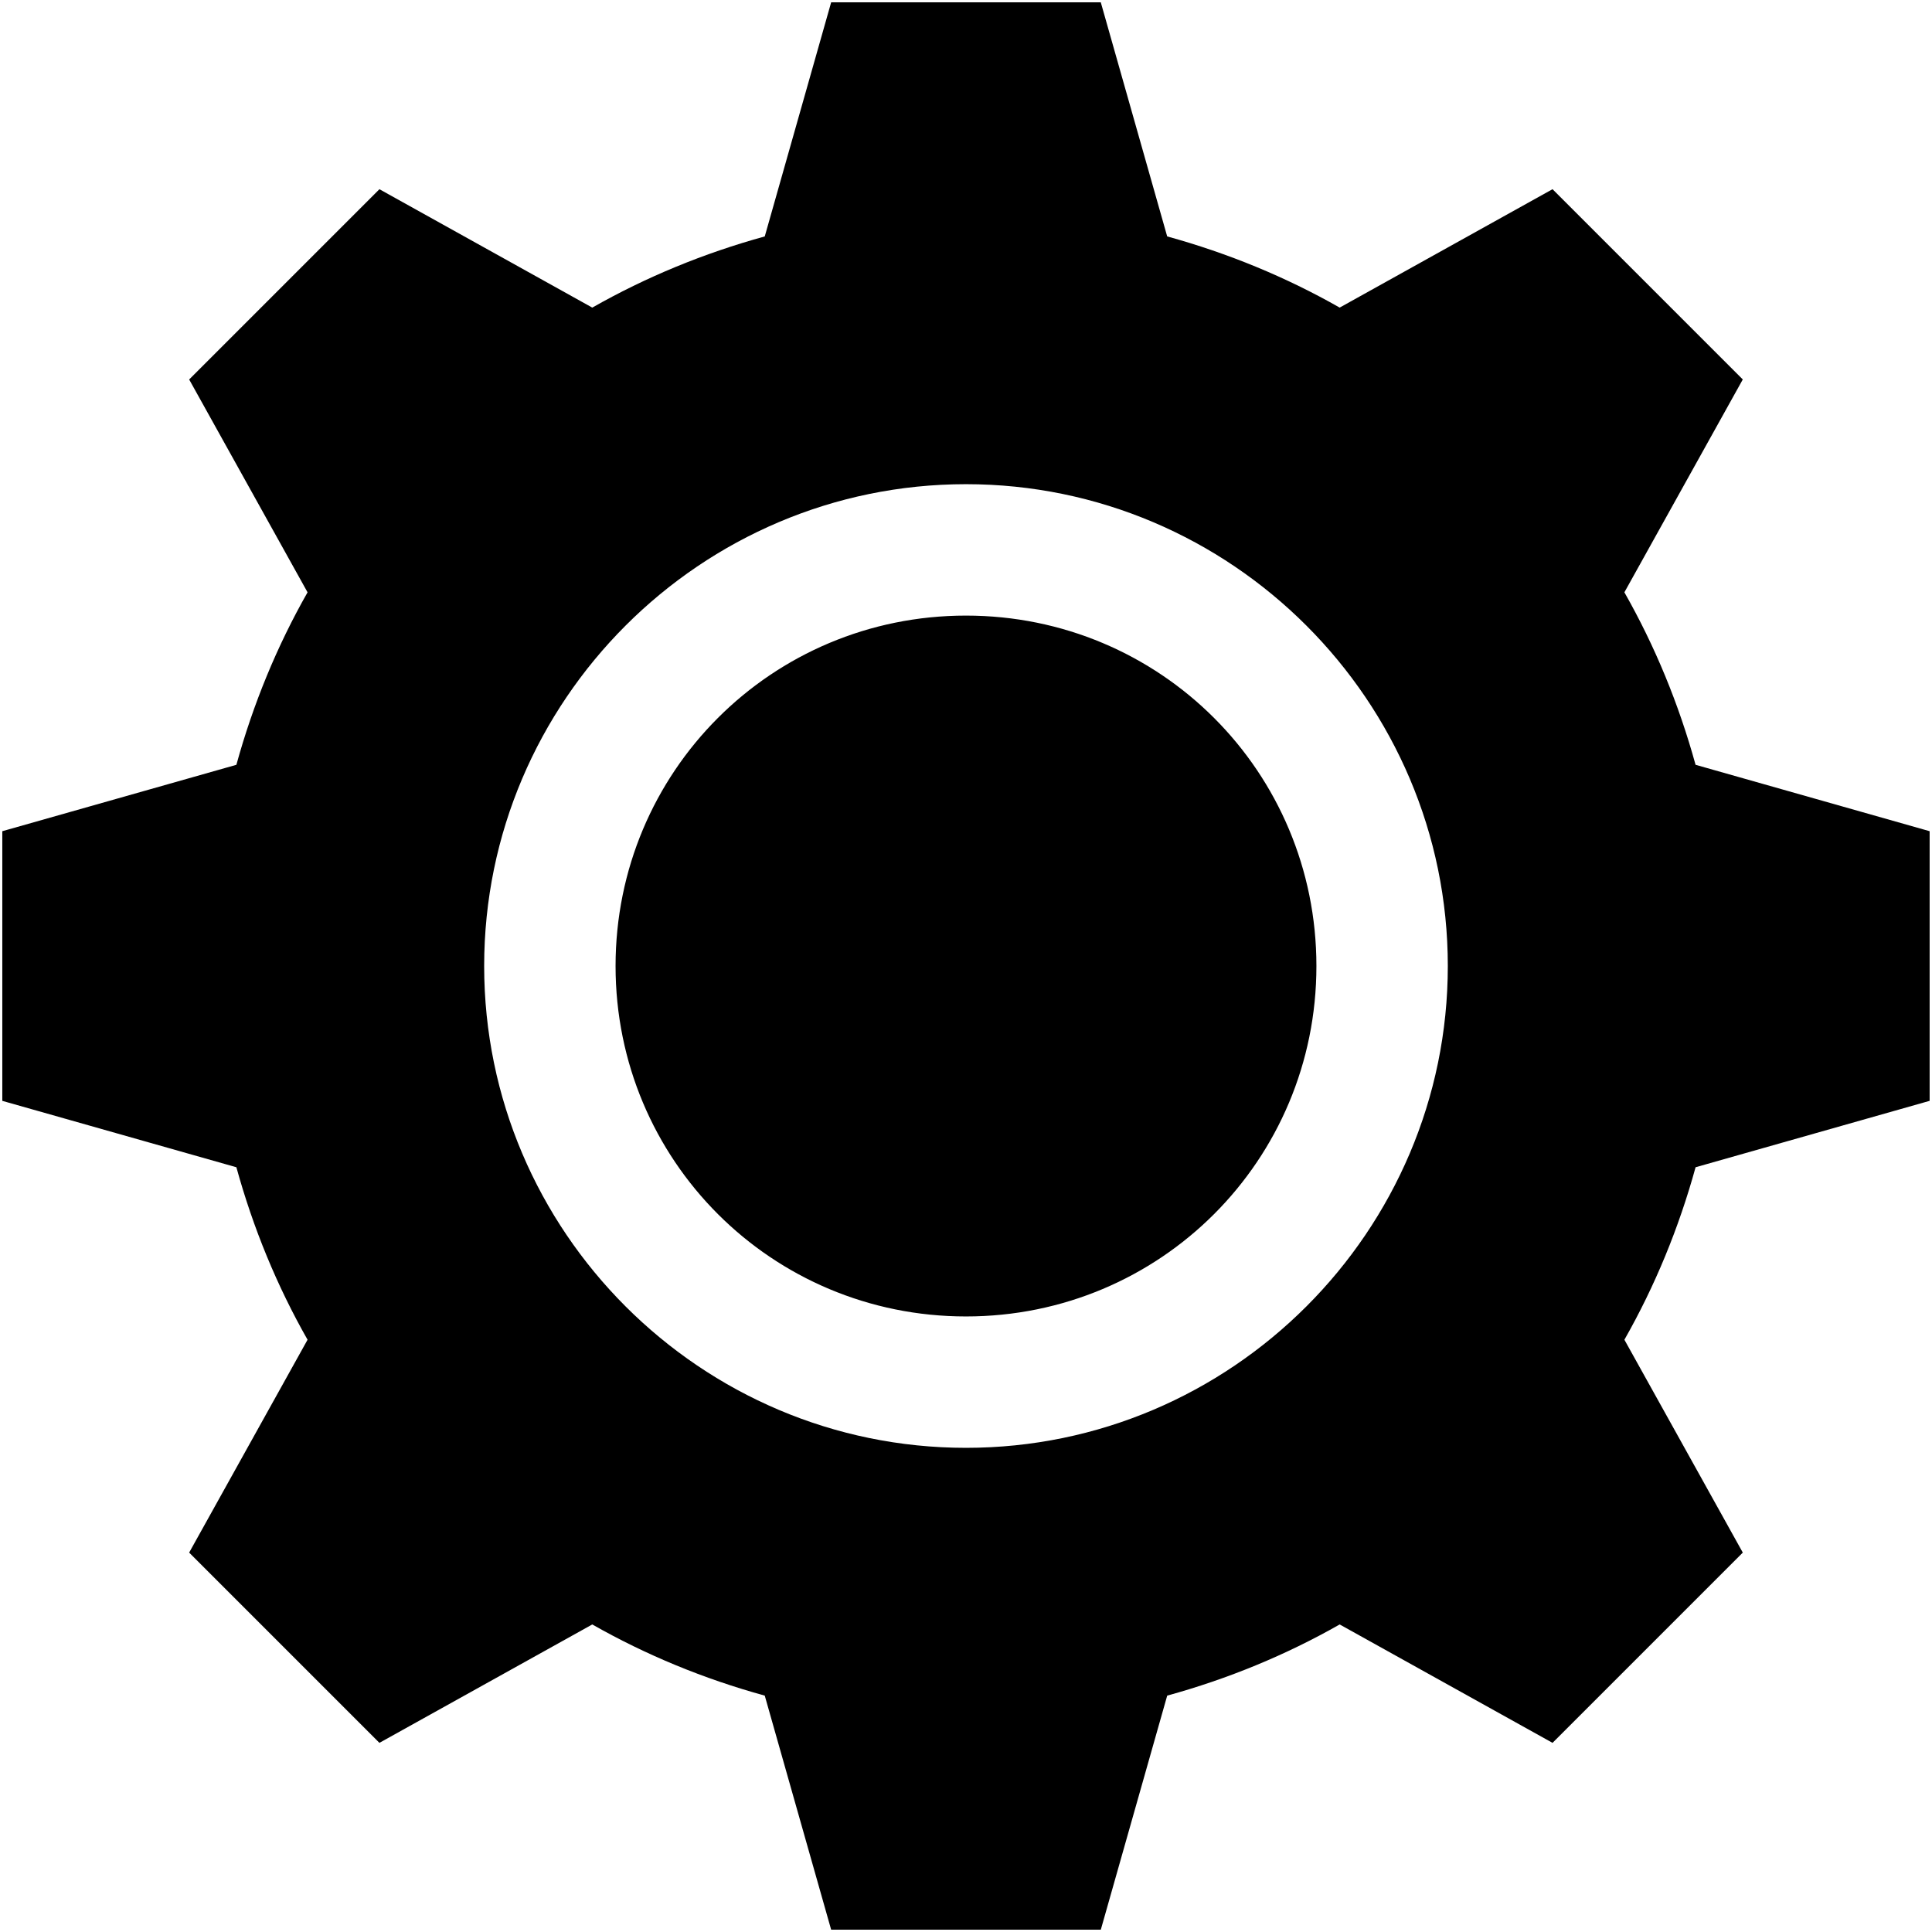 <svg width="494" height="494" viewBox="0 0 494 494" fill="none" xmlns="http://www.w3.org/2000/svg">
<path d="M212.52 0.602L195.543 60.454C179.984 64.739 165.168 70.845 151.441 78.653L97.015 48.38L48.367 97.028L78.64 151.454C70.831 165.181 64.726 179.993 60.441 195.556L0.589 212.533V281.482L60.441 298.459C64.726 314.018 70.832 328.834 78.64 342.561L48.367 396.987L97.015 445.635L151.441 415.362C165.168 423.171 179.98 429.276 195.543 433.561L212.52 493.413H281.469L298.446 433.561C314.005 429.276 328.821 423.17 342.548 415.362L396.974 445.635L445.622 396.987L415.349 342.561C423.157 328.834 429.263 314.022 433.548 298.459L493.396 281.479V212.53L433.544 195.553C429.259 179.994 423.153 165.178 415.345 151.451L445.618 97.025L396.97 48.377L342.544 78.65C328.817 70.841 314.005 64.736 298.442 60.451L281.465 0.599H212.516L212.52 0.602ZM246.997 123.802C314.841 123.802 370.197 179.161 370.197 247.002C370.197 314.846 314.838 370.202 246.997 370.202C179.153 370.202 123.797 314.843 123.797 247.002C123.797 179.158 179.156 123.802 246.997 123.802V123.802ZM246.997 157.404C197.313 157.404 157.395 197.322 157.395 247.006C157.395 296.69 197.313 336.608 246.997 336.608C296.681 336.608 336.599 296.69 336.599 247.006C336.599 197.322 296.681 157.404 246.997 157.404V157.404Z" fill="black"/>
</svg>
